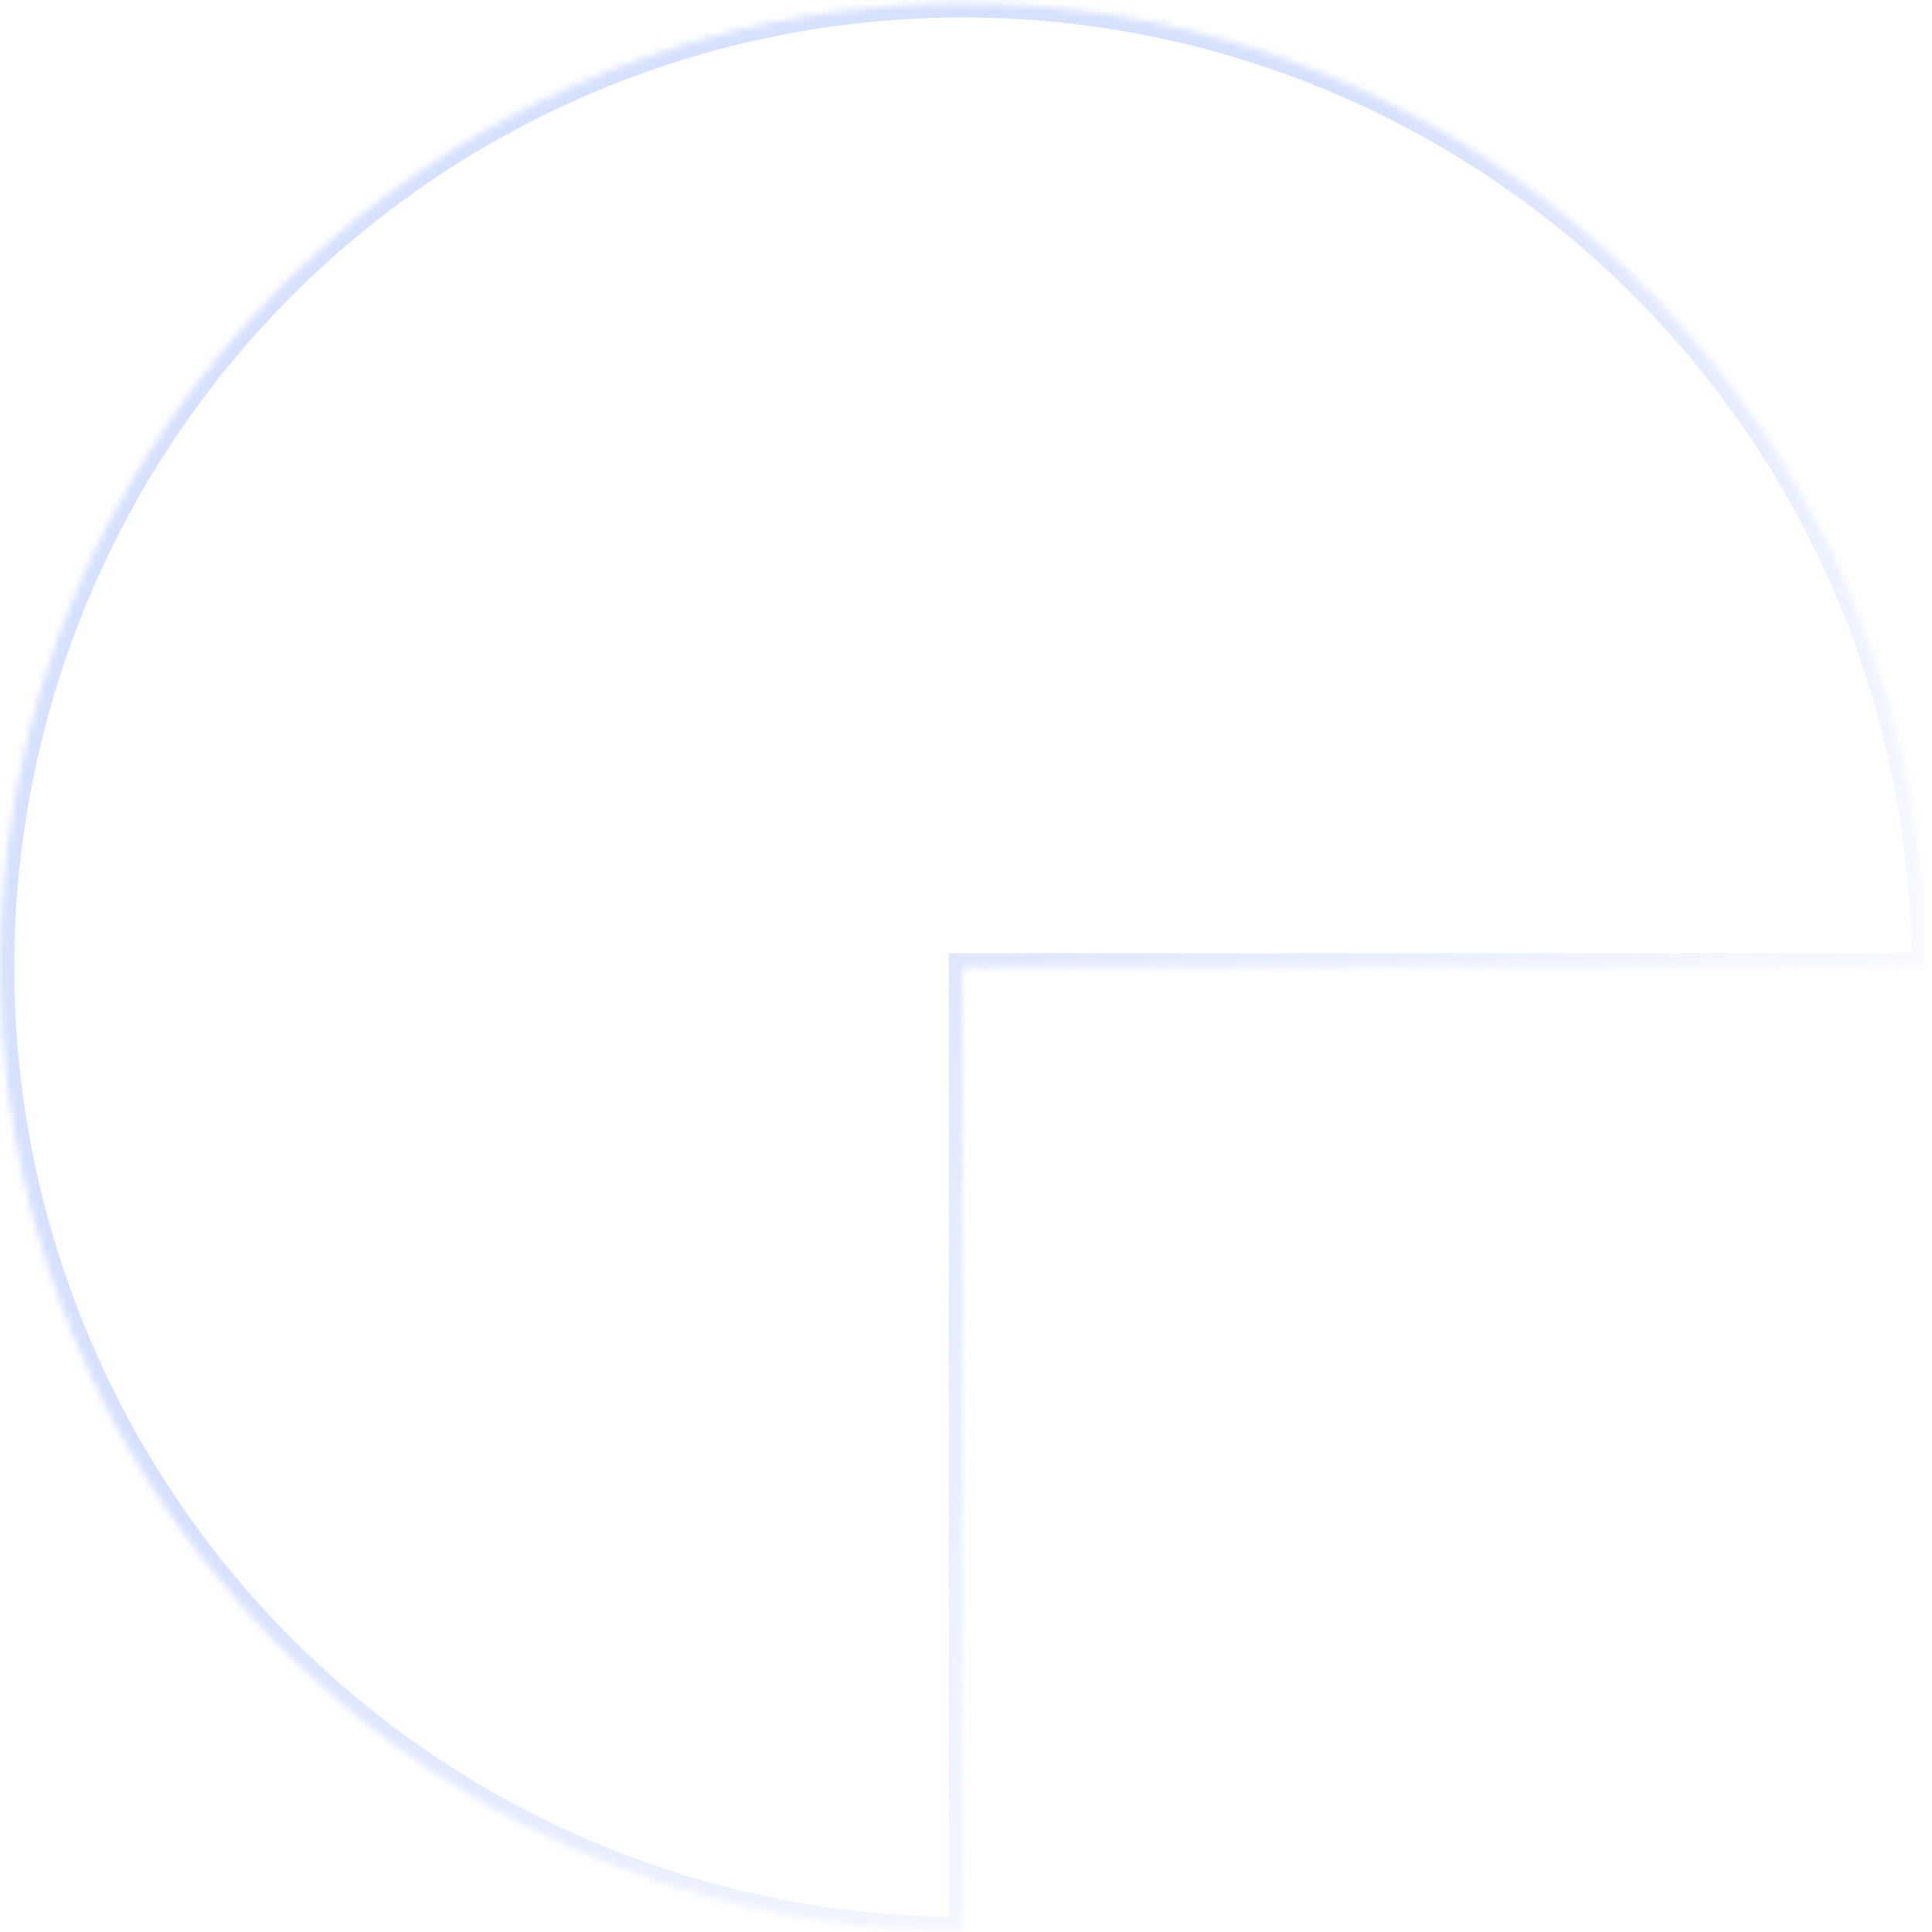 <svg width="275" height="275" viewBox="0 0 275 275" fill="none" xmlns="http://www.w3.org/2000/svg">
<mask id="path-1-inside-1_164_4678" fill="white">
<path d="M137.044 274.862C109.944 274.862 83.452 266.816 60.919 251.741C38.386 236.667 20.823 215.241 10.452 190.172C0.081 165.104 -2.632 137.52 2.655 110.908C7.942 84.295 20.992 59.85 40.155 40.664C59.318 21.478 83.733 8.412 110.313 3.118C136.892 -2.175 164.443 0.541 189.481 10.925C214.518 21.309 235.918 38.893 250.974 61.453C266.03 84.014 274.067 110.538 274.067 137.672L137.044 137.672V274.862Z"/>
</mask>
<path d="M137.044 274.862C109.944 274.862 83.452 266.816 60.919 251.741C38.386 236.667 20.823 215.241 10.452 190.172C0.081 165.104 -2.632 137.52 2.655 110.908C7.942 84.295 20.992 59.85 40.155 40.664C59.318 21.478 83.733 8.412 110.313 3.118C136.892 -2.175 164.443 0.541 189.481 10.925C214.518 21.309 235.918 38.893 250.974 61.453C266.03 84.014 274.067 110.538 274.067 137.672L137.044 137.672V274.862Z" stroke="url(#paint0_linear_164_4678)" stroke-width="4" mask="url(#path-1-inside-1_164_4678)"/>
<defs>
<linearGradient id="paint0_linear_164_4678" x1="117.5" y1="106" x2="248.129" y2="214.345" gradientUnits="userSpaceOnUse">
<stop stop-color="#D6E1FF"/>
<stop offset="1" stop-color="#D6E1FF" stop-opacity="0"/>
</linearGradient>
</defs>
</svg>
